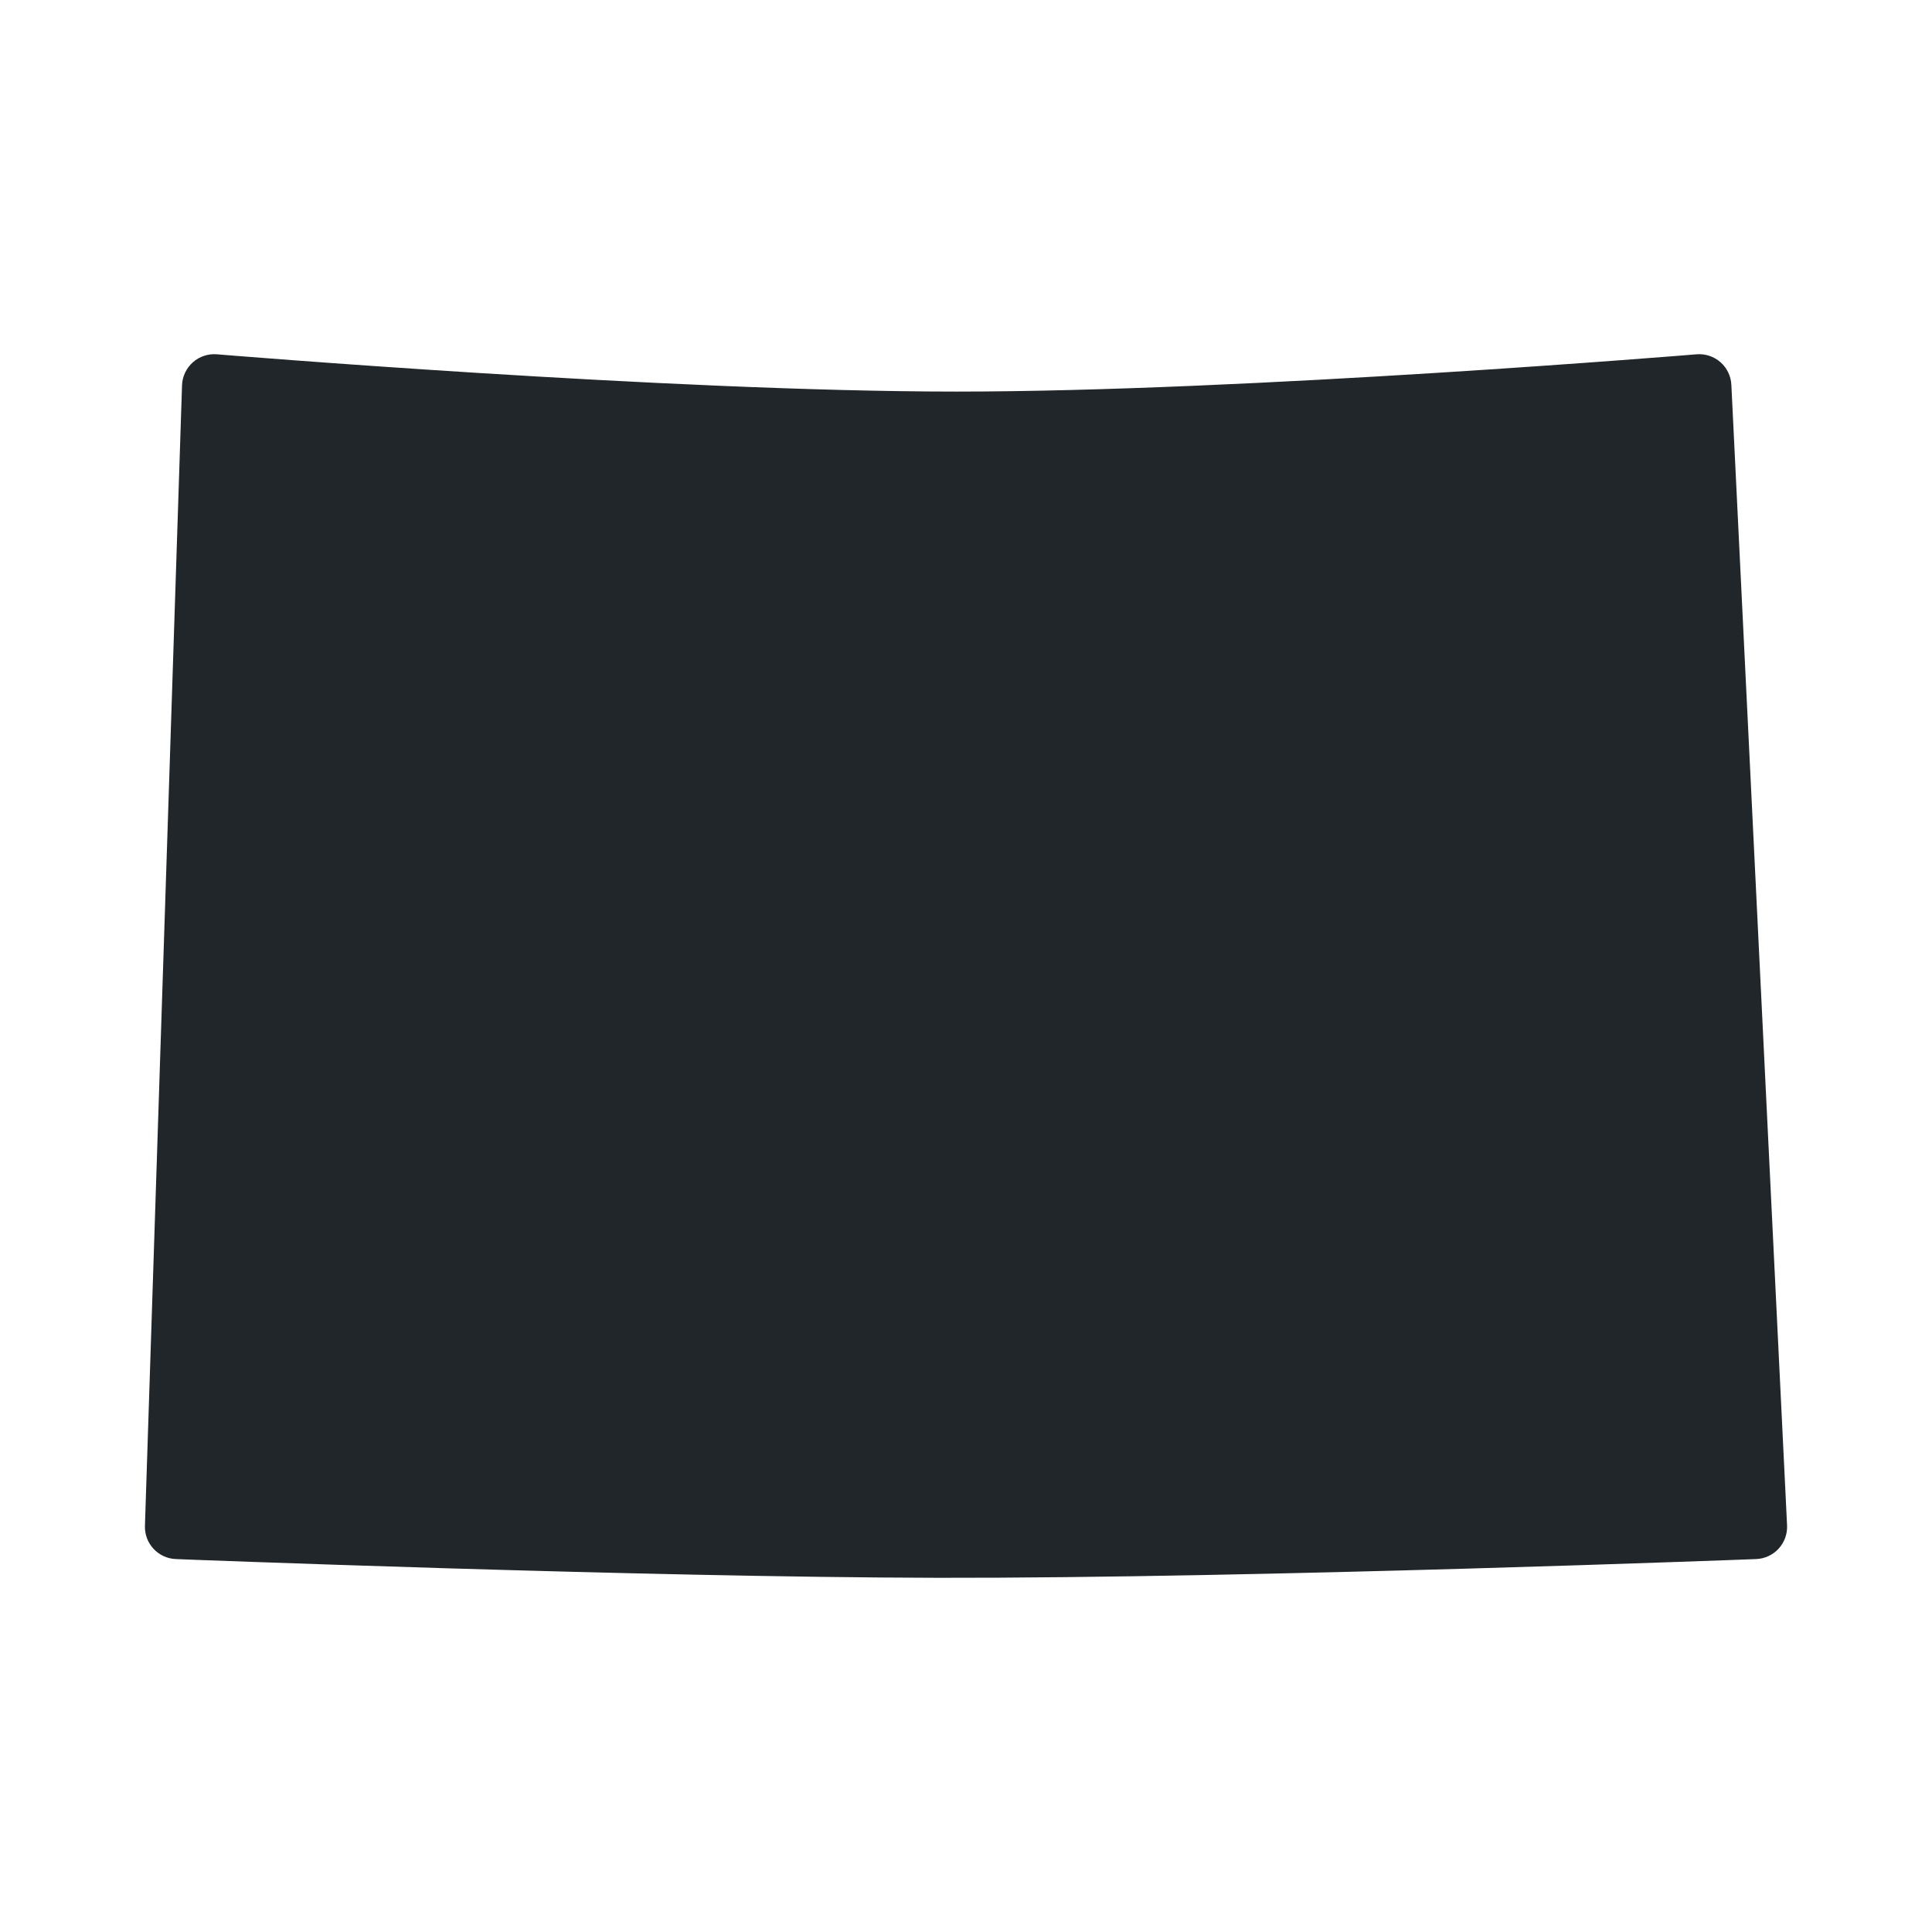 <svg width="60" height="60" viewBox="0 0 60 60" fill="none" xmlns="http://www.w3.org/2000/svg">
<path d="M54.419 46.331L52.789 12.954C52.762 12.39 52.276 11.959 51.713 12.003C48.317 12.267 37.234 13.083 29.68 13.083C22.137 13.083 11.078 12.27 7.663 12.004C7.093 11.96 6.606 12.4 6.587 12.972L5.501 46.348C5.483 46.897 5.911 47.358 6.46 47.378C9.869 47.505 21.322 47.908 29.104 47.921C37.499 47.935 49.879 47.508 53.462 47.378C54.018 47.358 54.446 46.887 54.419 46.331Z" fill="#21262A"/>
<path d="M29.641 33.824L28.213 32.48C27.853 32.984 27.217 33.344 26.413 33.344C24.997 33.344 24.001 32.288 24.001 30.74C24.001 29.24 25.021 28.136 26.449 28.136C27.097 28.136 27.781 28.388 28.165 28.916L29.557 27.524C28.849 26.708 27.565 26.276 26.377 26.276C23.785 26.276 21.769 28.016 21.769 30.74C21.769 33.404 23.725 35.228 26.341 35.228C27.769 35.228 28.897 34.688 29.641 33.824Z" fill="#21262A"/>
<path d="M39.236 30.716C39.236 27.992 37.268 26.276 34.604 26.276C31.952 26.276 29.984 27.992 29.984 30.716C29.984 33.404 31.952 35.228 34.604 35.228C37.268 35.228 39.236 33.404 39.236 30.716ZM37.04 30.716C37.04 32.252 36.032 33.356 34.604 33.356C33.176 33.356 32.18 32.252 32.18 30.716C32.18 29.228 33.164 28.124 34.604 28.124C36.044 28.124 37.04 29.228 37.04 30.716Z" fill="#21262A"/>
<path fill-rule="evenodd" clip-rule="evenodd" d="M6.735 11.003L6.653 12C6.735 11.003 6.735 11.003 6.735 11.003L6.894 11.016C6.998 11.025 7.153 11.037 7.353 11.053C7.753 11.085 8.335 11.13 9.062 11.184C10.517 11.293 12.55 11.438 14.864 11.583C19.497 11.873 25.236 12.161 29.712 12.161C34.187 12.161 39.926 11.873 44.56 11.583C46.874 11.438 48.907 11.293 50.361 11.184C51.088 11.13 51.67 11.085 52.071 11.053C52.271 11.037 52.425 11.025 52.53 11.016L52.688 11.003C52.688 11.003 52.688 11.003 52.771 12L52.688 11.003C52.958 10.981 53.226 11.069 53.43 11.248C53.634 11.427 53.756 11.681 53.769 11.951L55.499 47.37C55.512 47.637 55.418 47.898 55.237 48.095C55.057 48.291 54.805 48.408 54.539 48.418L54.5 47.419C54.539 48.418 54.539 48.418 54.539 48.418L53.853 48.444C53.411 48.46 52.767 48.484 51.965 48.511C50.359 48.567 48.116 48.642 45.562 48.715C40.458 48.862 34.104 49.008 29.134 49C24.502 48.992 18.582 48.846 13.825 48.703C11.446 48.631 9.355 48.56 7.859 48.507C7.111 48.48 6.512 48.458 6.099 48.443L5.464 48.418L5.462 48.418C5.461 48.418 5.461 48.418 5.5 47.419L5.462 48.418C4.912 48.397 4.483 47.936 4.501 47.386L5.653 11.967C5.662 11.694 5.783 11.436 5.988 11.253C6.192 11.071 6.462 10.981 6.735 11.003ZM6.532 46.457C6.906 46.471 7.378 46.489 7.93 46.508C9.423 46.561 11.51 46.633 13.885 46.704C18.638 46.847 24.535 46.992 29.137 47C34.075 47.008 40.404 46.863 45.504 46.716C48.053 46.642 50.293 46.568 51.895 46.513C52.516 46.491 53.041 46.472 53.452 46.457L51.822 13.079C51.465 13.107 51.023 13.14 50.51 13.179C49.05 13.288 47.008 13.433 44.685 13.579C40.043 13.869 34.253 14.161 29.712 14.161C25.171 14.161 19.38 13.869 14.739 13.579C12.415 13.433 10.374 13.288 8.913 13.179C8.408 13.141 7.972 13.107 7.618 13.08L6.532 46.457Z" fill="#21262A"/>
</svg>
